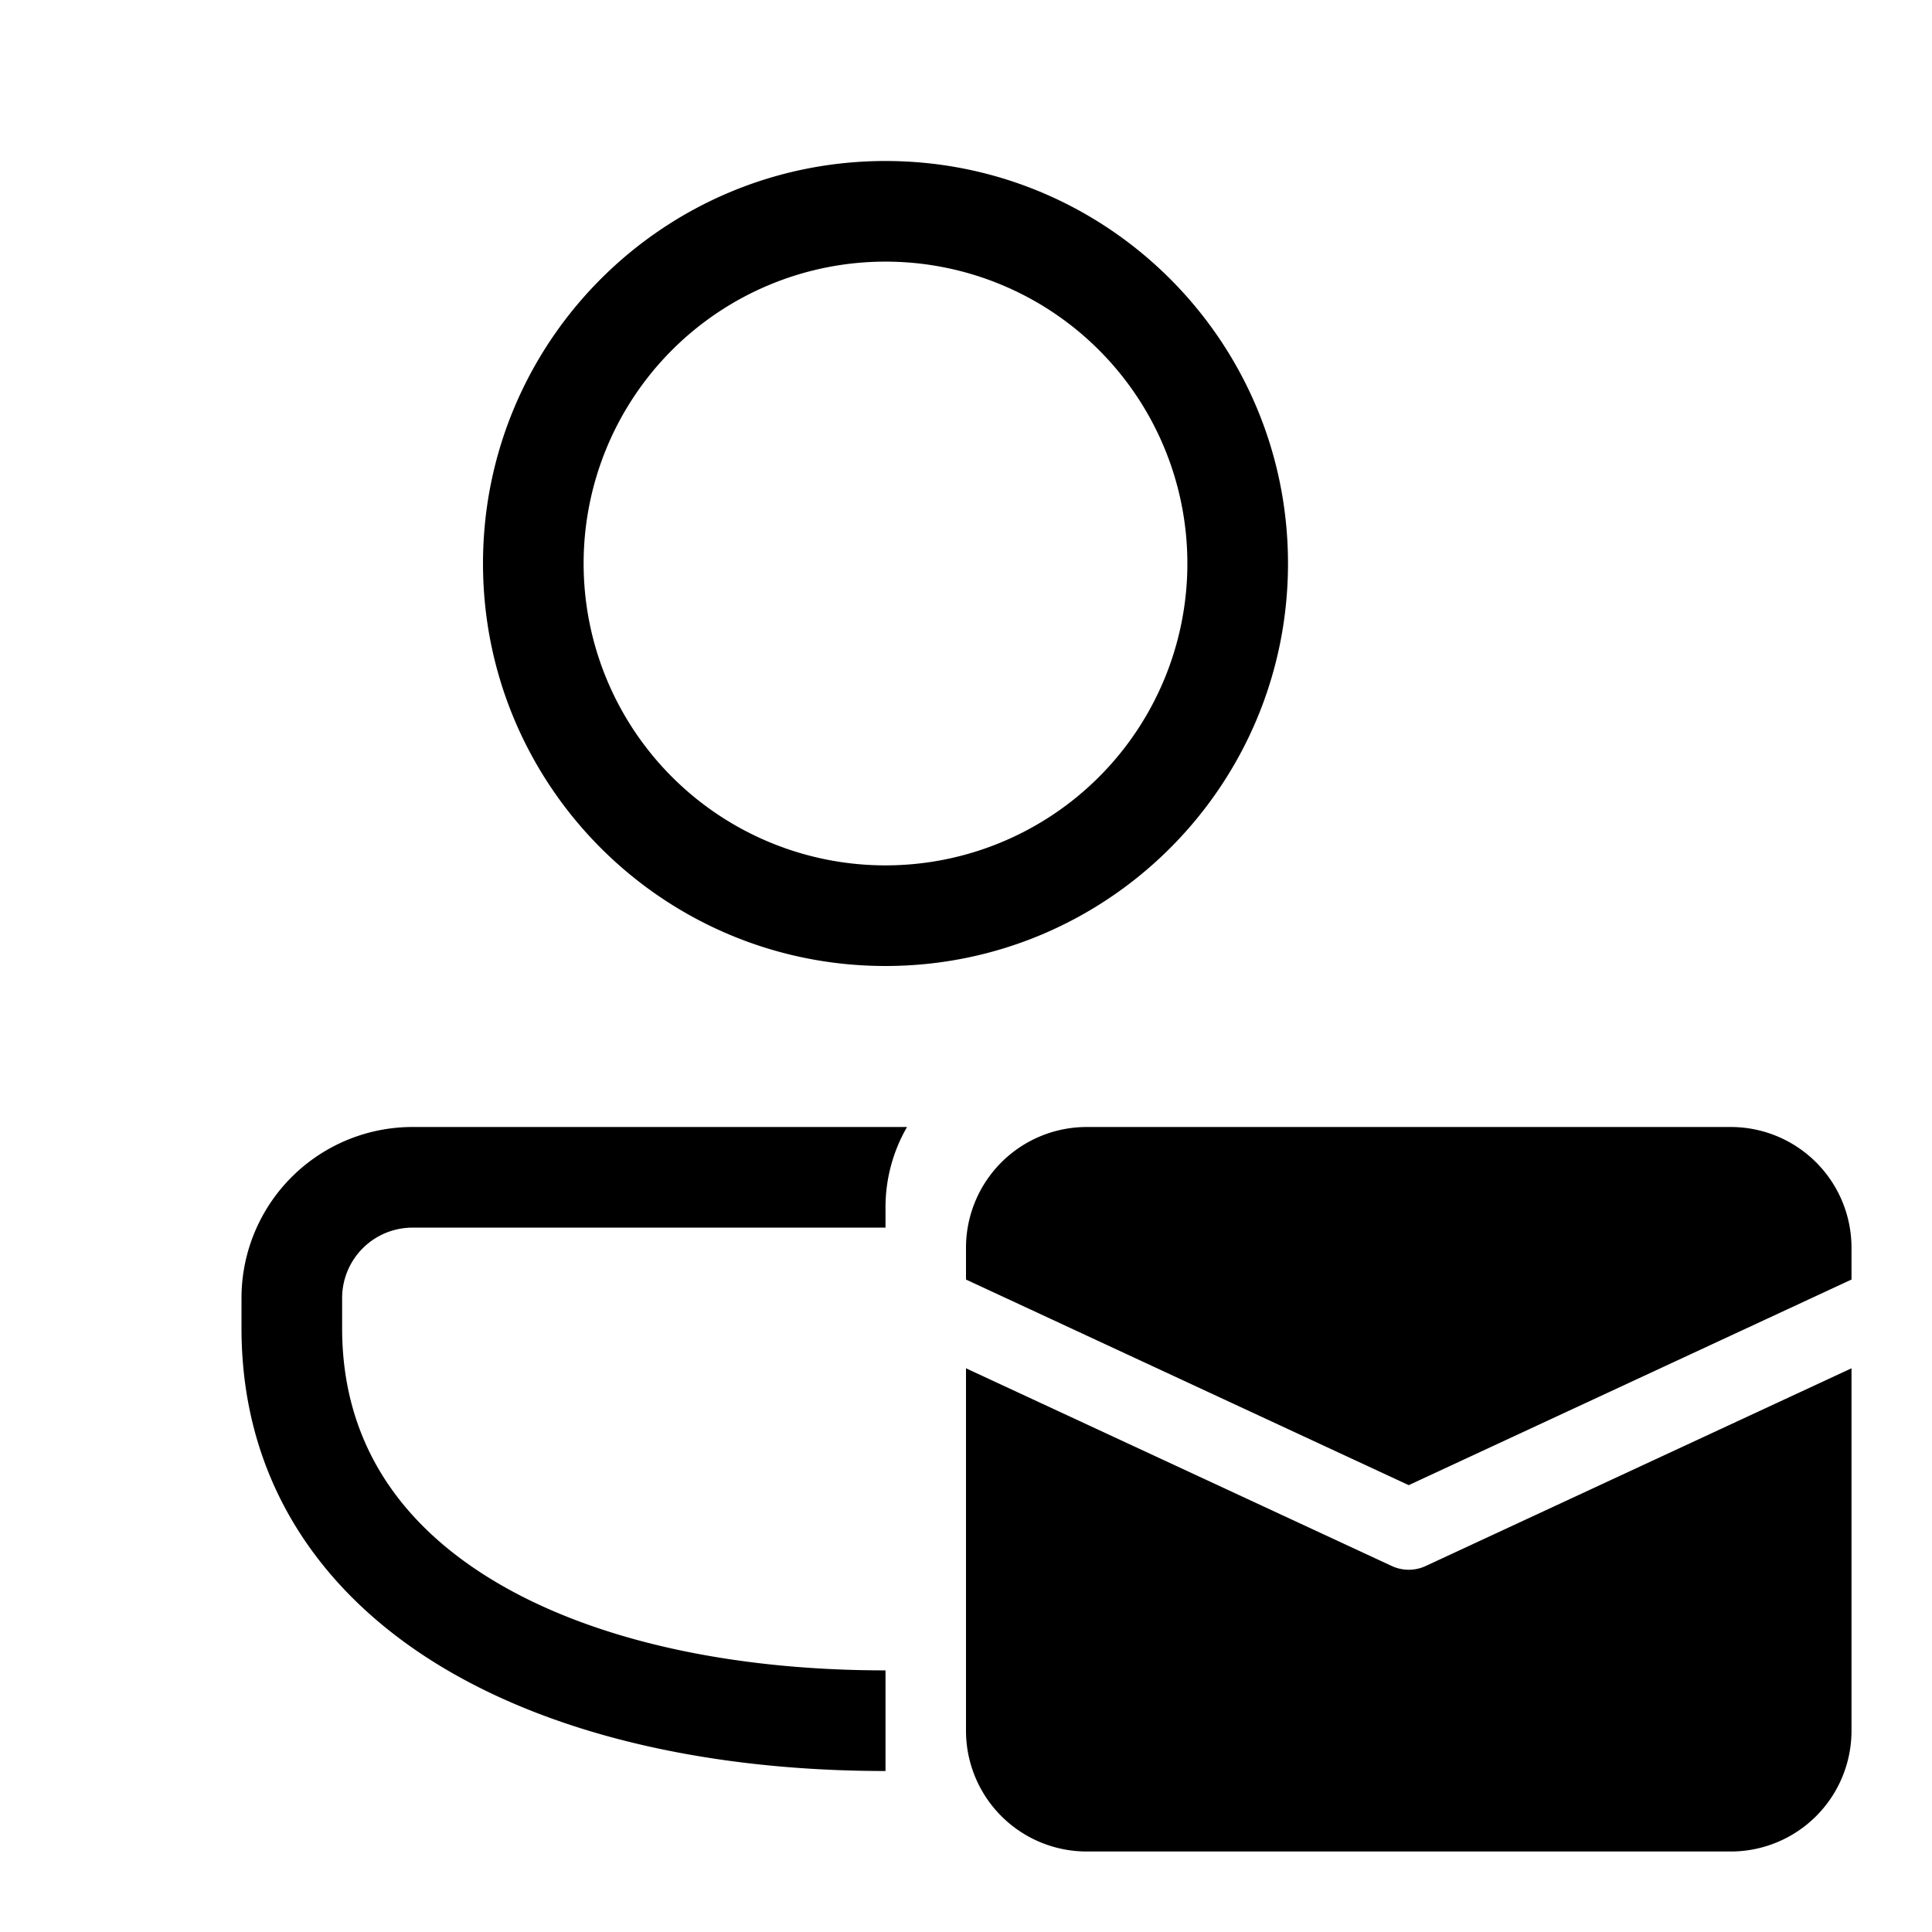 <svg xmlns="http://www.w3.org/2000/svg" xmlns:xlink="http://www.w3.org/1999/xlink" width="48" height="48" viewBox="0 0 48 48"><path fill="currentColor" d="M22 4c-5.523 0-10 4.477-10 10s4.477 10 10 10s10-4.477 10-10S27.523 4 22 4Zm-7.5 10a7.5 7.5 0 1 1 15 0a7.5 7.5 0 0 1-15 0Zm-4.25 14A4.25 4.25 0 0 0 6 32.249V33c0 3.755 1.942 6.567 4.92 8.38C13.85 43.163 17.786 44 22 44v-2.5c-3.932 0-7.37-.788-9.78-2.255C9.86 37.808 8.5 35.745 8.5 33v-.751a1.75 1.75 0 0 1 1.75-1.749H22V30c0-.729.195-1.412.535-2H10.25ZM24 31a3 3 0 0 1 3-3h16a3 3 0 0 1 3 3v.79l-11 5.108l-11-5.108V31Zm11.421 7.907L46 33.995V43a3 3 0 0 1-3 3H27a3 3 0 0 1-3-3v-9.005l10.579 4.912a1 1 0 0 0 .842 0Z"/></svg>